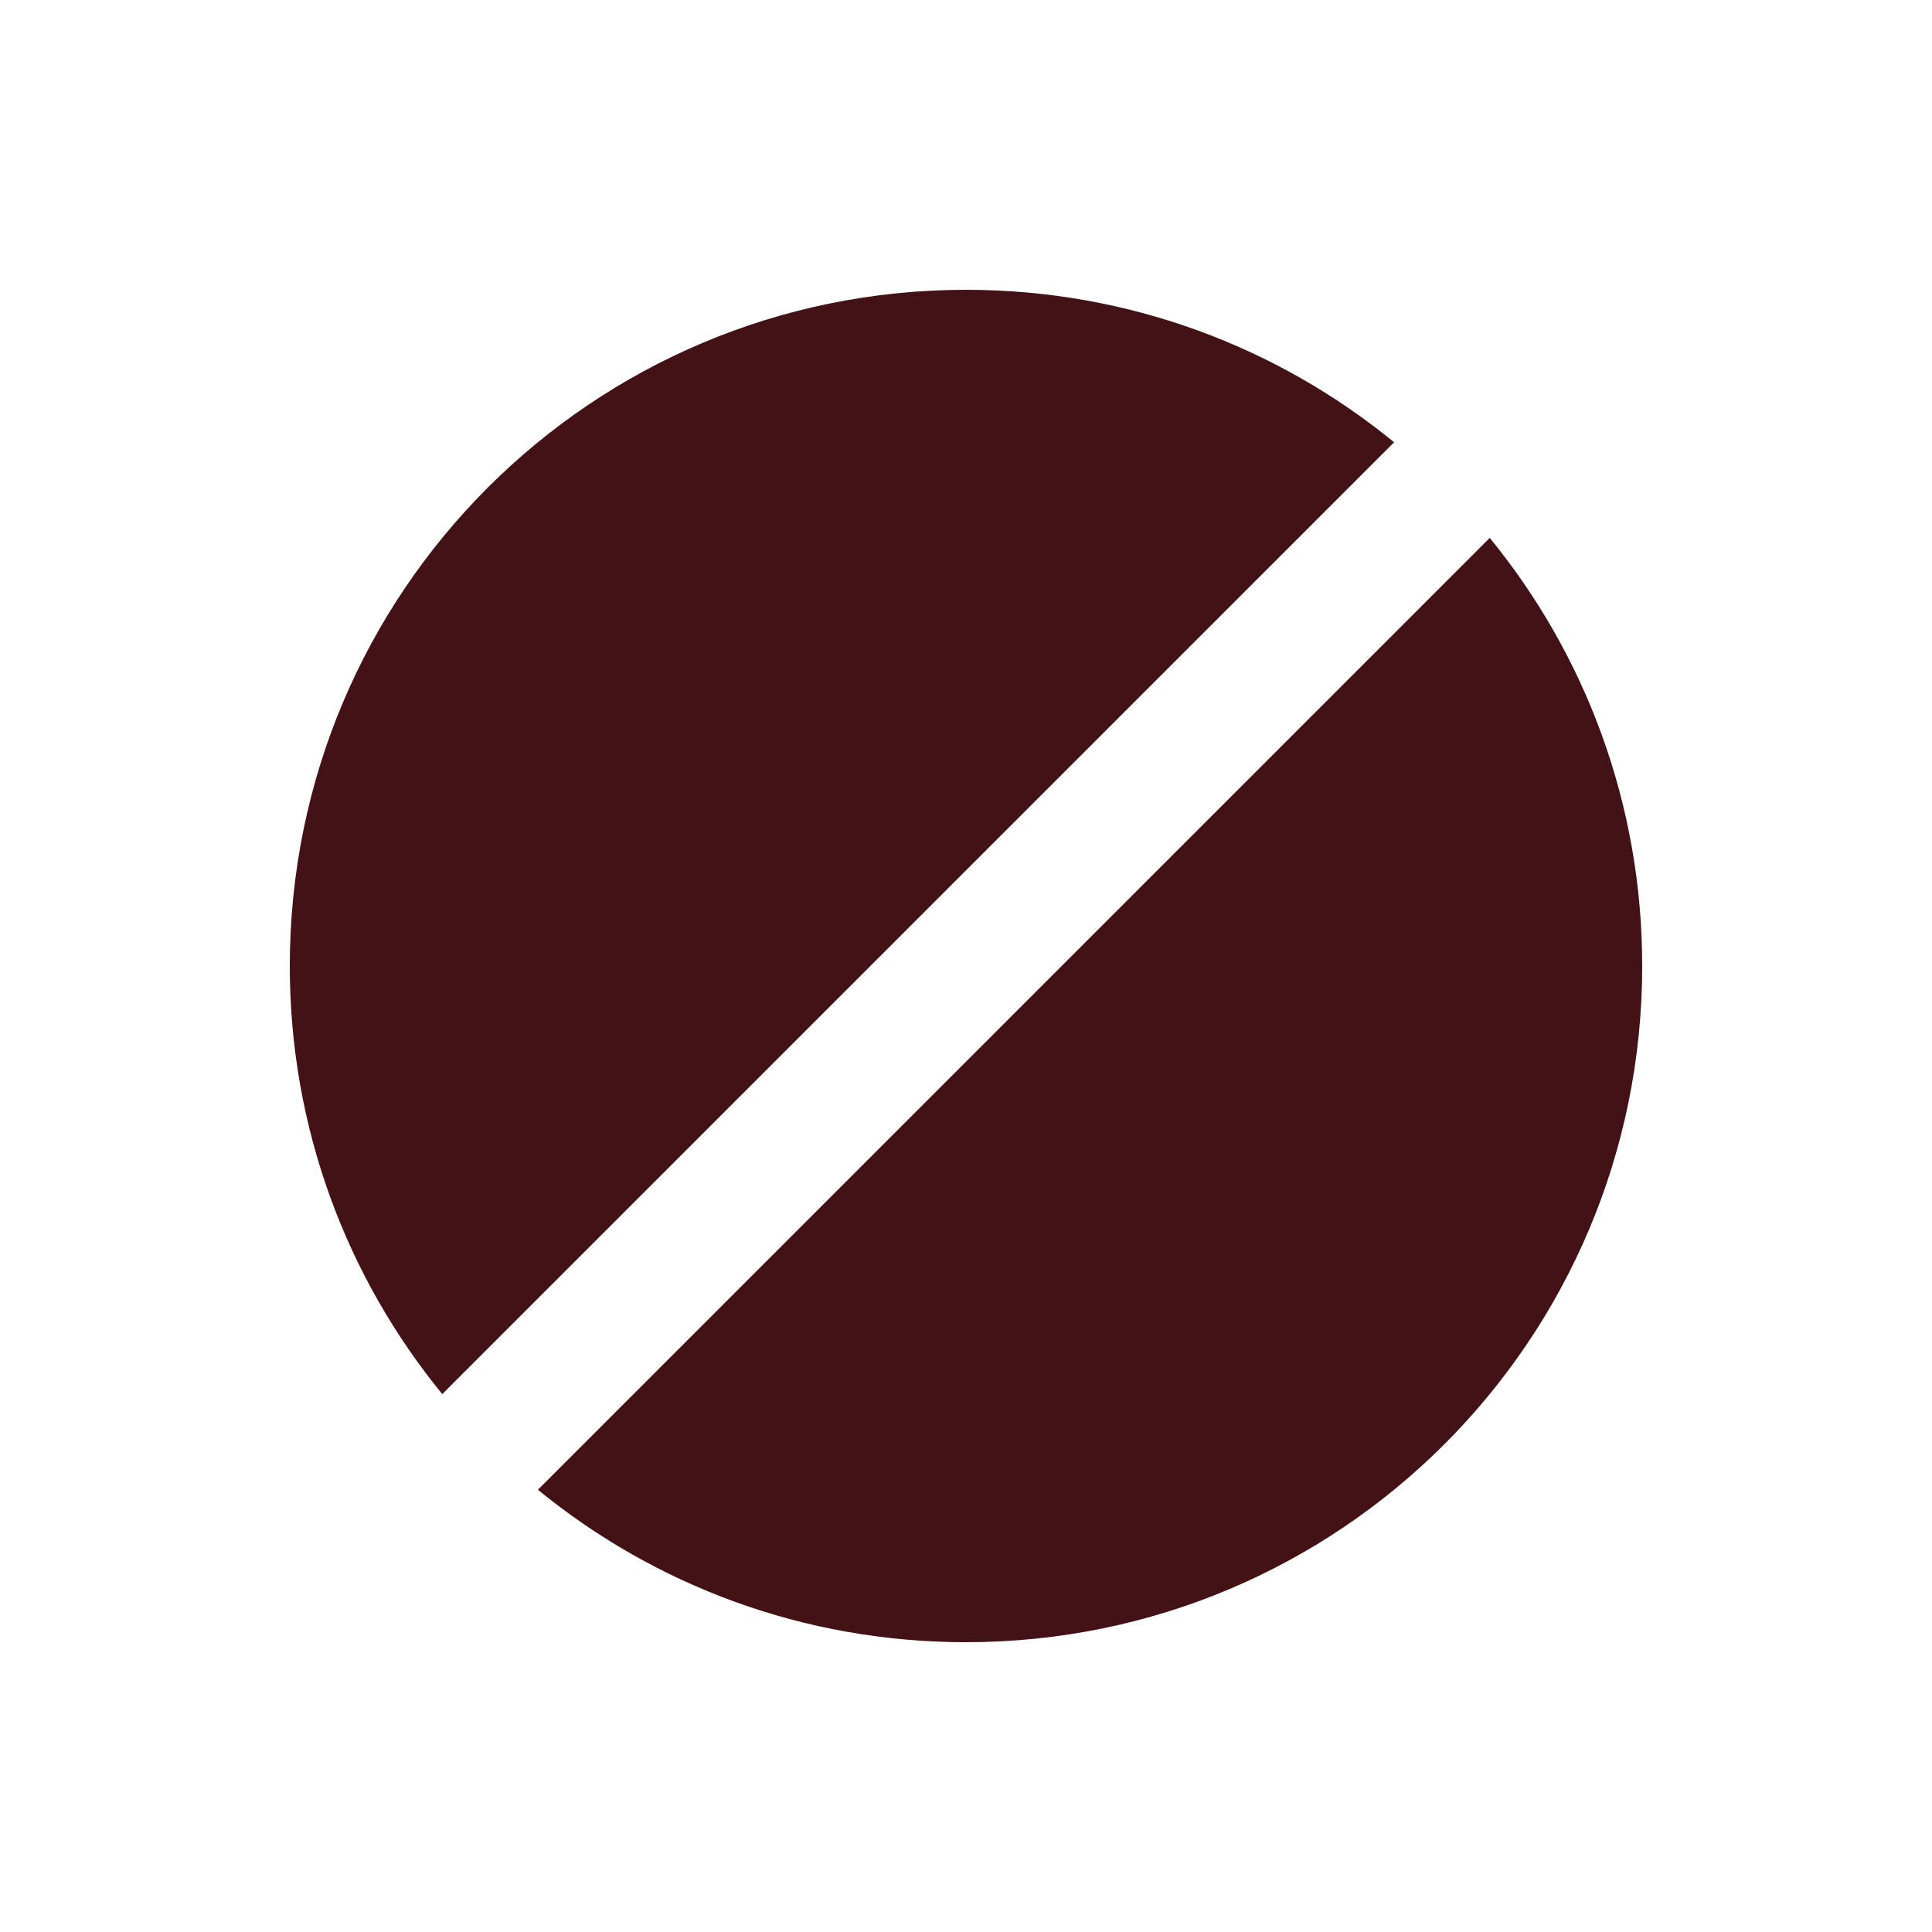 <?xml version="1.0" encoding="UTF-8"?>
<svg width="60px" height="60px" viewBox="0 0 60 60" version="1.1" xmlns="http://www.w3.org/2000/svg" xmlns:xlink="http://www.w3.org/1999/xlink">
    <title>Whale Shock Safety_fill</title>
    <g id="页面-1" stroke="none" stroke-width="1" fill="none" fill-rule="evenodd">
        <g id="Home_4" transform="translate(-1210, -3835)" fill-rule="nonzero">
            <g id="TOKENOMIC" transform="translate(-1113, 2977)">
                <g id="Games" transform="translate(2185, 794)">
                    <g id="Whale-Shock-Safety_fill" transform="translate(138, 64)">
                        <rect id="矩形" fill="#000000" opacity="0" x="0" y="0" width="60" height="60"></rect>
                        <path d="M51,30 C51,41.612 41.612,51 30,51 C24.952,51 20.324,49.226 16.705,46.265 L46.265,16.705 C49.226,20.324 51,24.952 51,30 Z M30,9 C35.048,9 39.676,10.774 43.295,13.735 L13.735,43.295 C10.774,39.676 9,35.048 9,30 C9,18.388 18.388,9 30,9 Z" id="icon" fill="#431216"></path>
                    </g>
                </g>
            </g>
        </g>
    </g>
</svg>